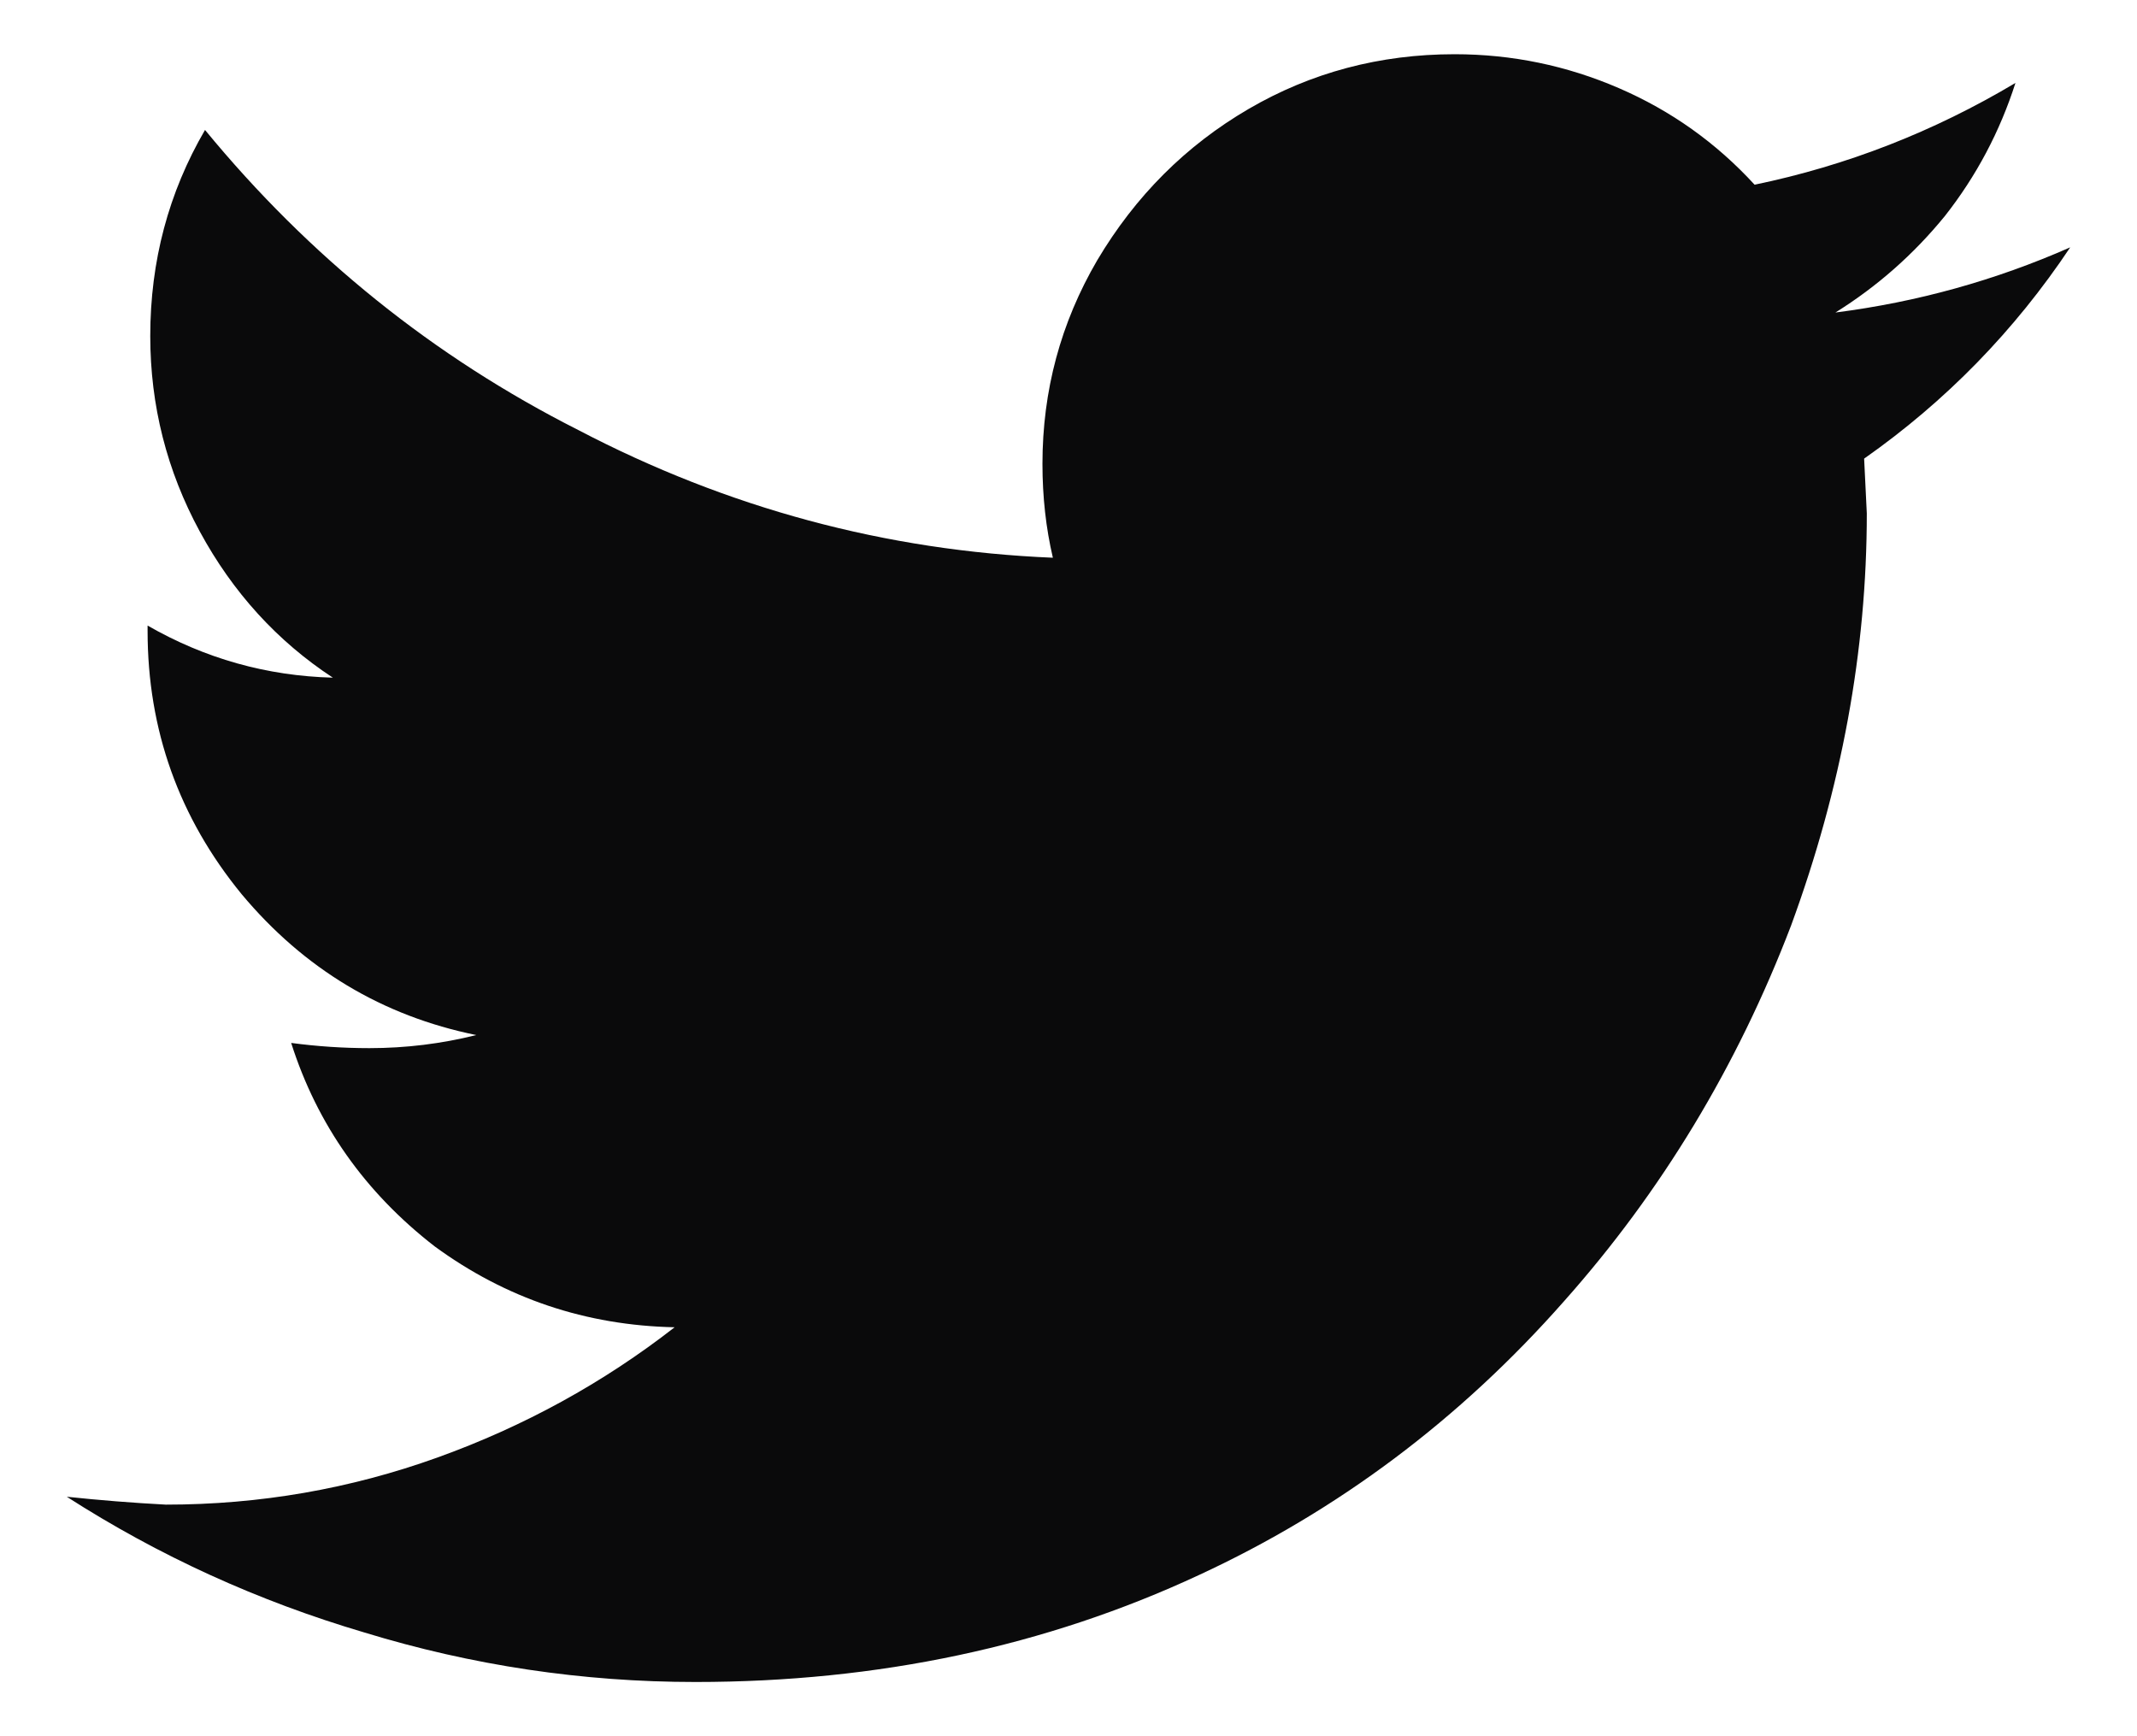 <svg width="16" height="13" viewBox="0 0 16 13" fill="none" xmlns="http://www.w3.org/2000/svg">
<path d="M15.5 1.852C14.94 2.099 14.354 2.262 13.742 2.34C14.055 2.145 14.328 1.904 14.562 1.617C14.797 1.318 14.973 0.986 15.09 0.621C14.478 0.986 13.827 1.24 13.137 1.383C12.85 1.07 12.512 0.829 12.121 0.66C11.73 0.491 11.32 0.406 10.891 0.406C10.331 0.406 9.816 0.543 9.348 0.816C8.879 1.09 8.501 1.467 8.215 1.949C7.941 2.418 7.805 2.926 7.805 3.473C7.805 3.72 7.831 3.954 7.883 4.176C6.633 4.124 5.448 3.805 4.328 3.219C3.247 2.672 2.316 1.923 1.535 0.973C1.262 1.441 1.125 1.956 1.125 2.516C1.125 3.036 1.249 3.525 1.496 3.98C1.743 4.436 2.076 4.801 2.492 5.074C1.997 5.061 1.535 4.931 1.105 4.684V4.723C1.105 5.465 1.34 6.122 1.809 6.695C2.277 7.255 2.863 7.607 3.566 7.75C3.306 7.815 3.039 7.848 2.766 7.848C2.57 7.848 2.375 7.835 2.18 7.809C2.375 8.421 2.733 8.928 3.254 9.332C3.788 9.723 4.387 9.924 5.051 9.938C4.517 10.354 3.924 10.68 3.273 10.914C2.622 11.148 1.945 11.266 1.242 11.266C0.995 11.253 0.747 11.233 0.5 11.207C1.19 11.65 1.932 11.988 2.727 12.223C3.534 12.47 4.361 12.594 5.207 12.594C6.574 12.594 7.831 12.327 8.977 11.793C10.018 11.311 10.93 10.628 11.711 9.742C12.44 8.922 13.007 7.984 13.41 6.93C13.788 5.901 13.977 4.872 13.977 3.844L13.957 3.434C14.569 3.004 15.083 2.477 15.5 1.852Z" fill="#0A0A0B"/>
</svg>
